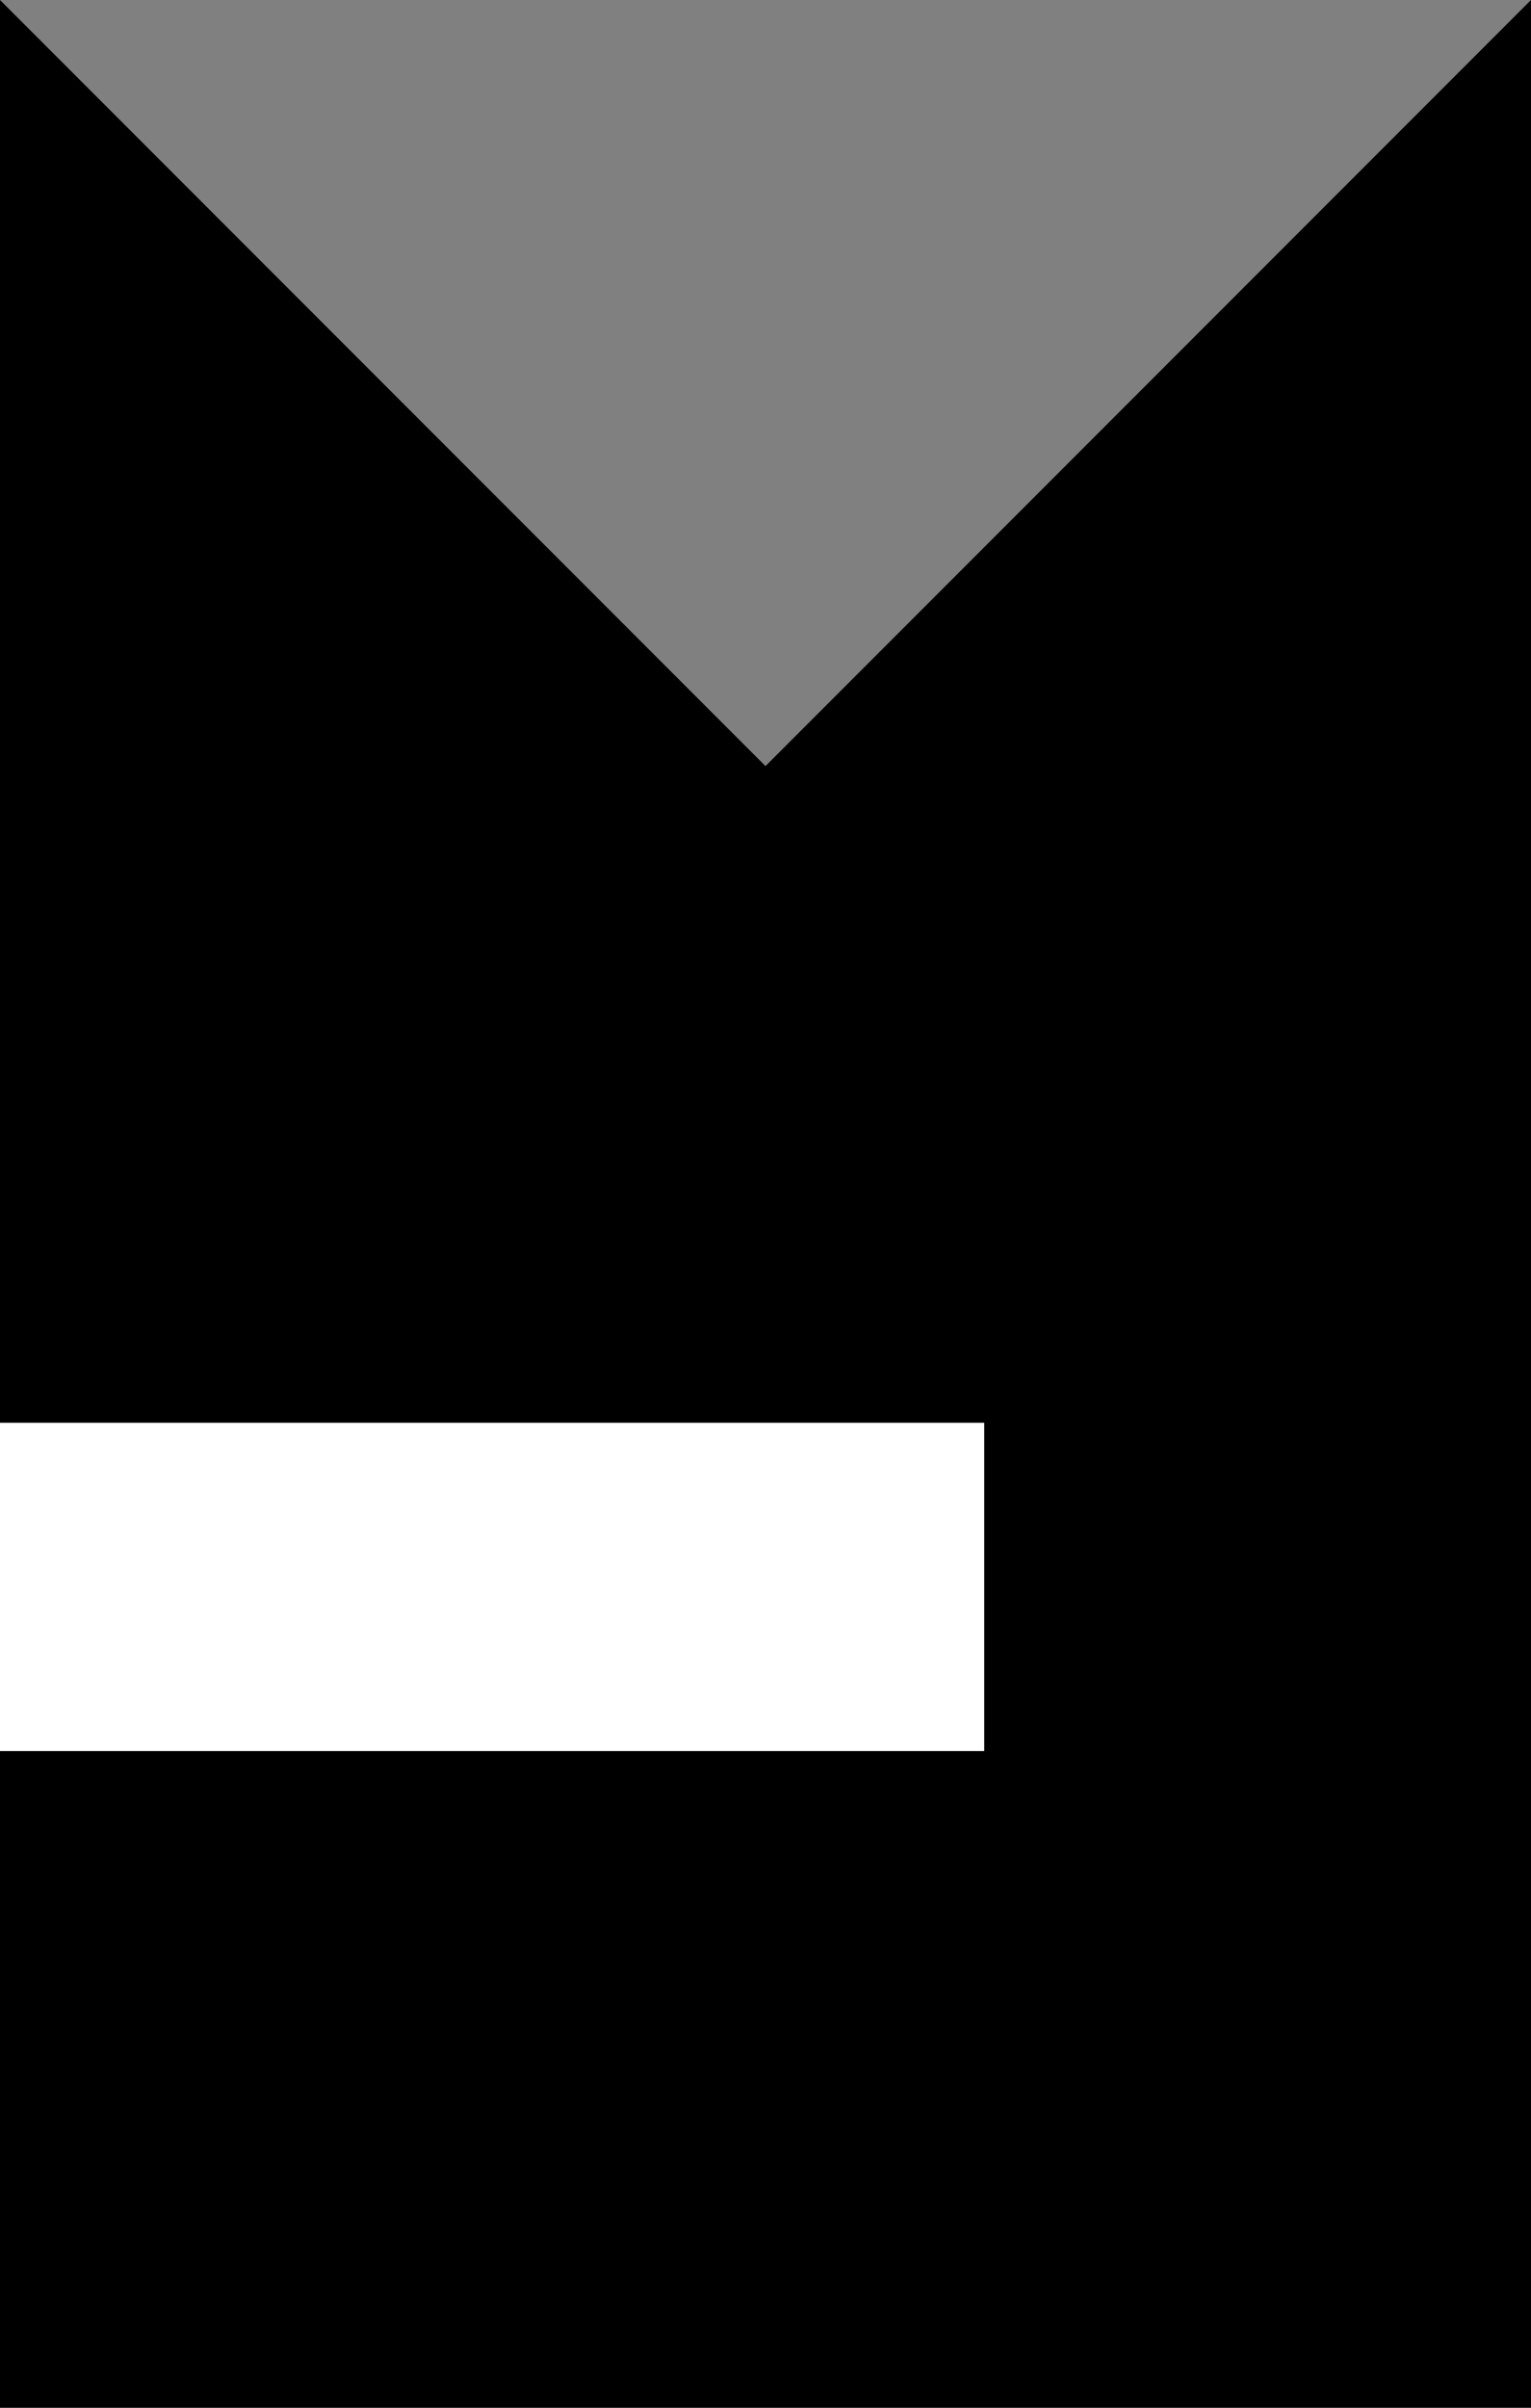 <svg xmlns="http://www.w3.org/2000/svg" width="14" height="22" version="1.0"><rect width="100%" height="100%" fill="#808080" stroke="none"/><path d="M0 0v22h14V0L7 7 0 0z"/><path fill="#fff" d="M0 13h9v3H0z"/></svg>